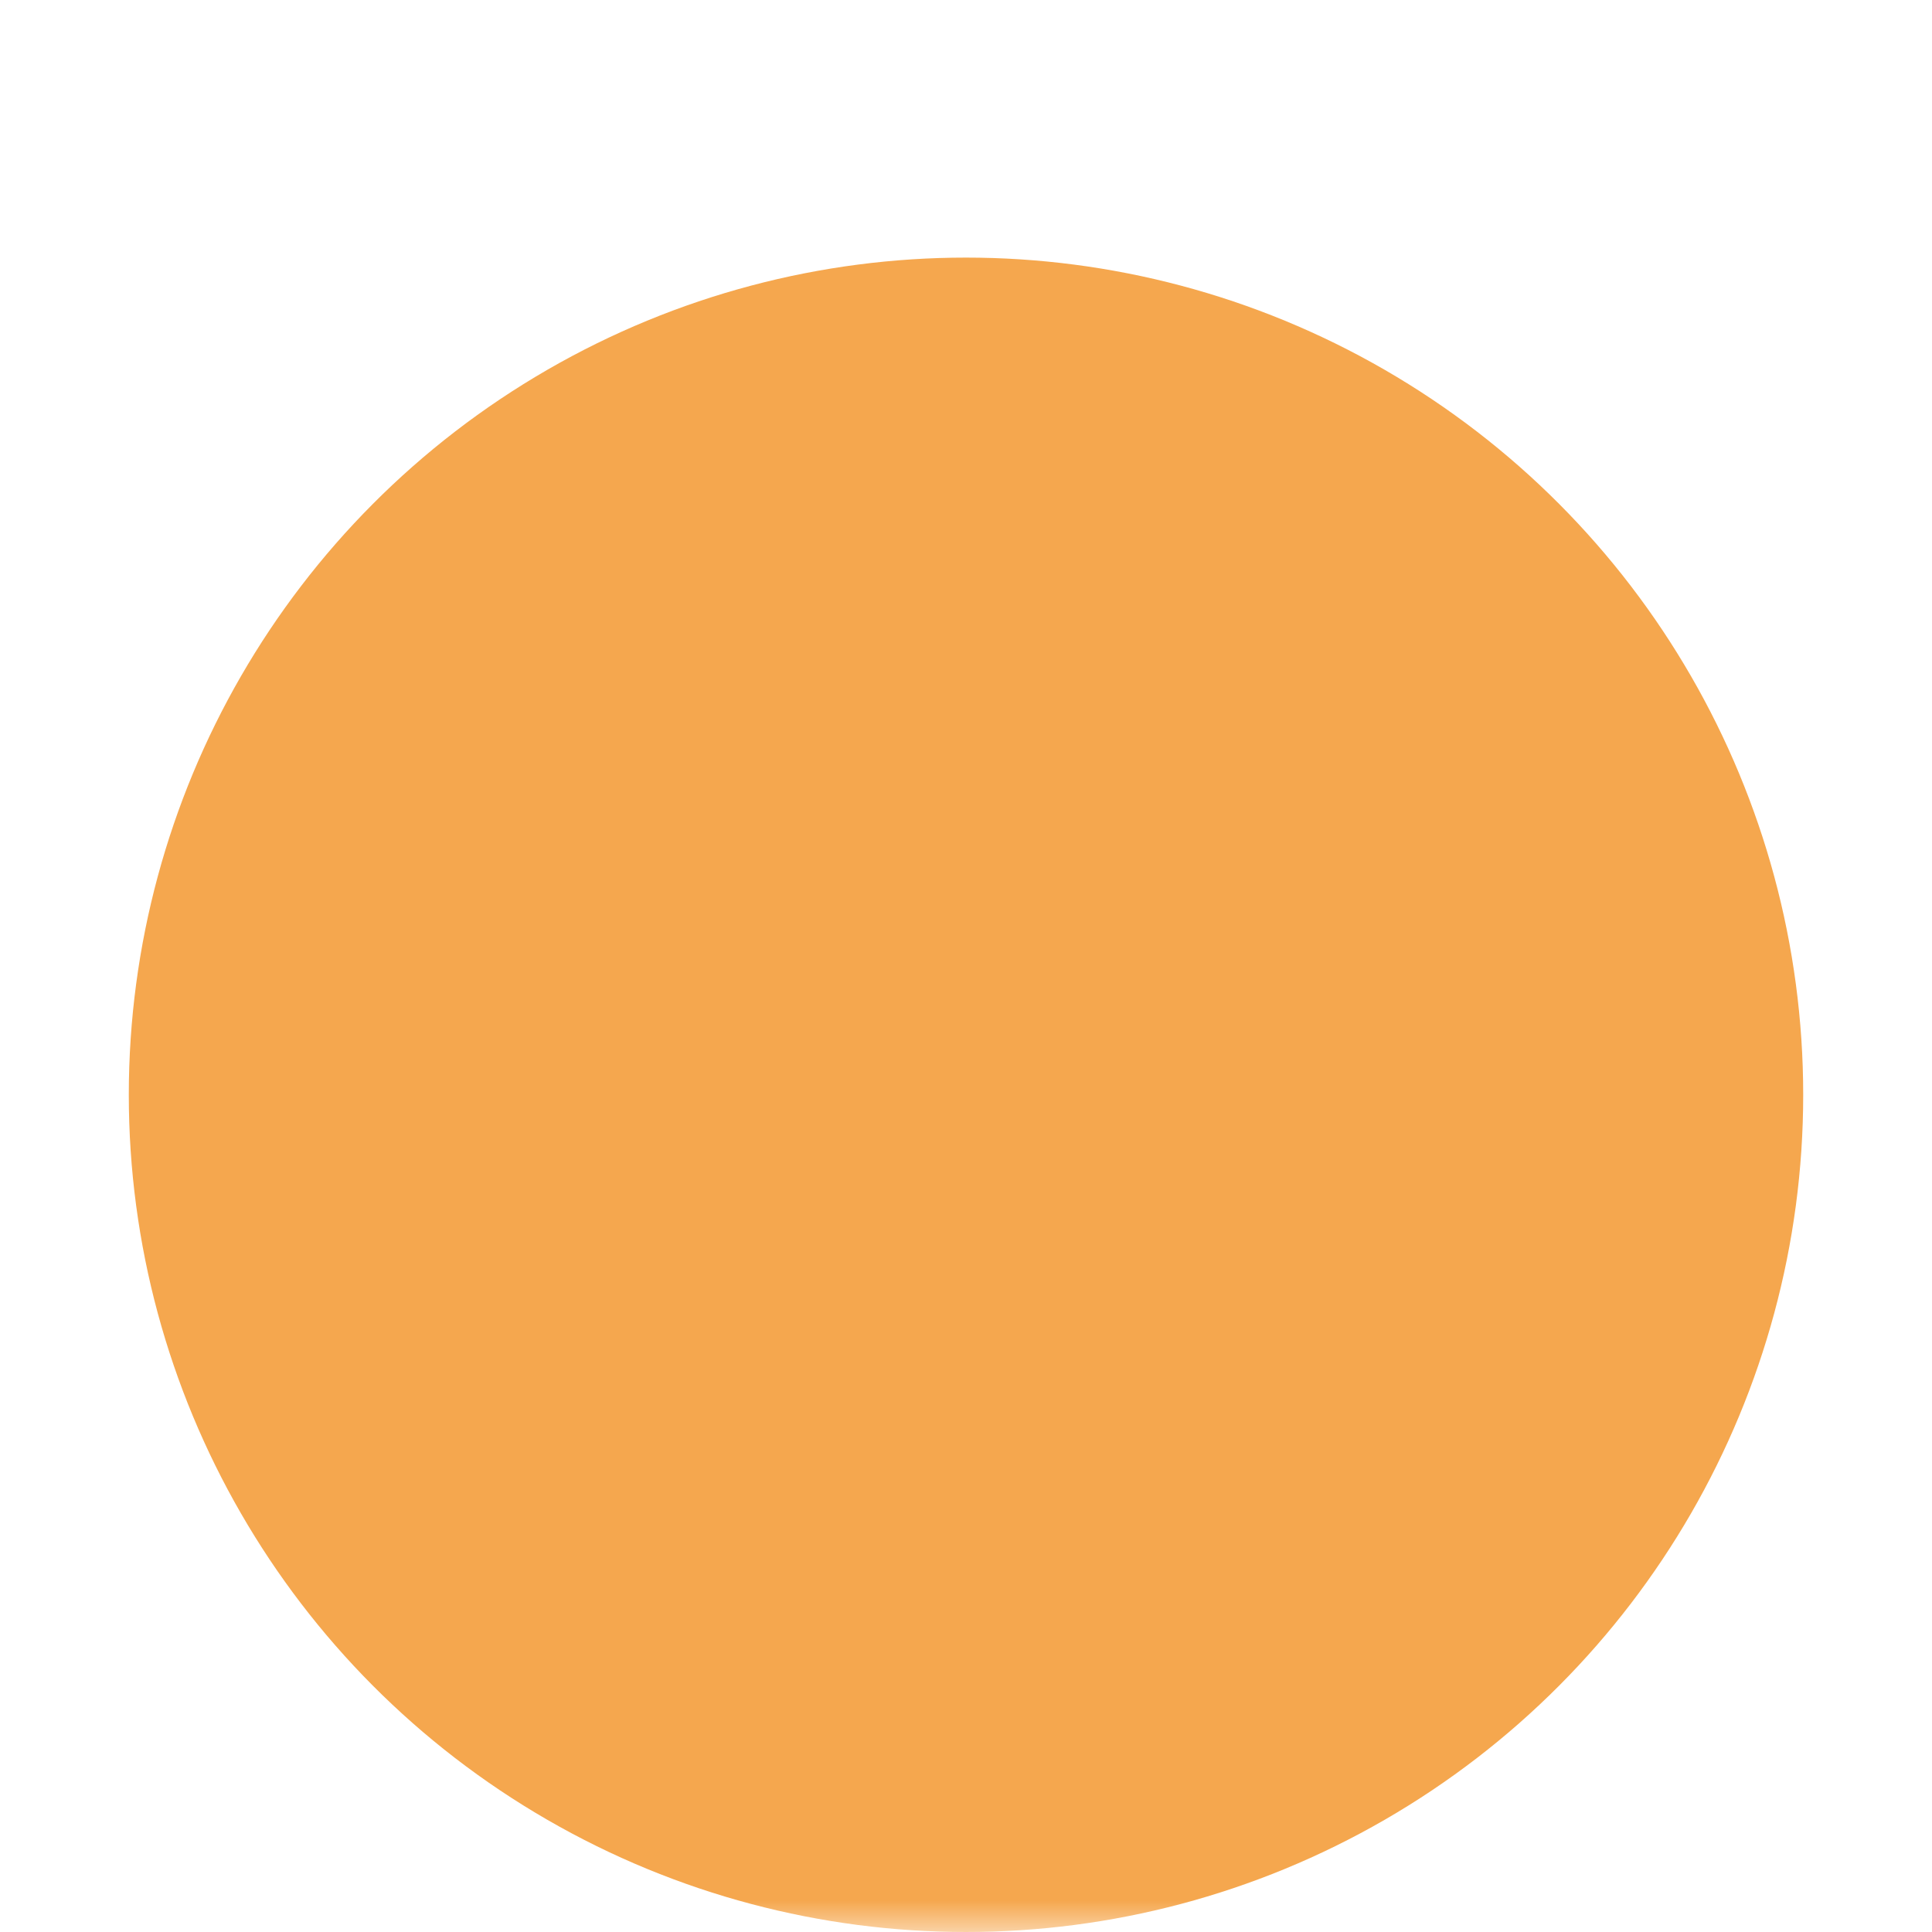 <svg width="30" height="30" viewBox="0 0 30 30" fill="none" xmlns="http://www.w3.org/2000/svg">
<mask id="mask0_30_925" style="mask-type:alpha" maskUnits="userSpaceOnUse" x="0" y="0" width="30" height="30">
<rect width="30" height="30" fill="#D9D9D9"/>
</mask>
<g mask="url(#mask0_30_925)">
<g filter="url(#filter0_d_30_925)">
<circle cx="15" cy="15" r="13" fill="#F5A74E"/>
</g>
</g>
<defs>
<filter id="filter0_d_30_925" x="0" y="2" width="30" height="30" filterUnits="userSpaceOnUse" color-interpolation-filters="sRGB">
<feFlood flood-opacity="0" result="BackgroundImageFix"/>
<feColorMatrix in="SourceAlpha" type="matrix" values="0 0 0 0 0 0 0 0 0 0 0 0 0 0 0 0 0 0 127 0" result="hardAlpha"/>
<feOffset dy="2"/>
<feGaussianBlur stdDeviation="1"/>
<feComposite in2="hardAlpha" operator="out"/>
<feColorMatrix type="matrix" values="0 0 0 0 0 0 0 0 0 0 0 0 0 0 0 0 0 0 0.25 0"/>
<feBlend mode="normal" in2="BackgroundImageFix" result="effect1_dropShadow_30_925"/>
<feBlend mode="normal" in="SourceGraphic" in2="effect1_dropShadow_30_925" result="shape"/>
</filter>
</defs>
</svg>
